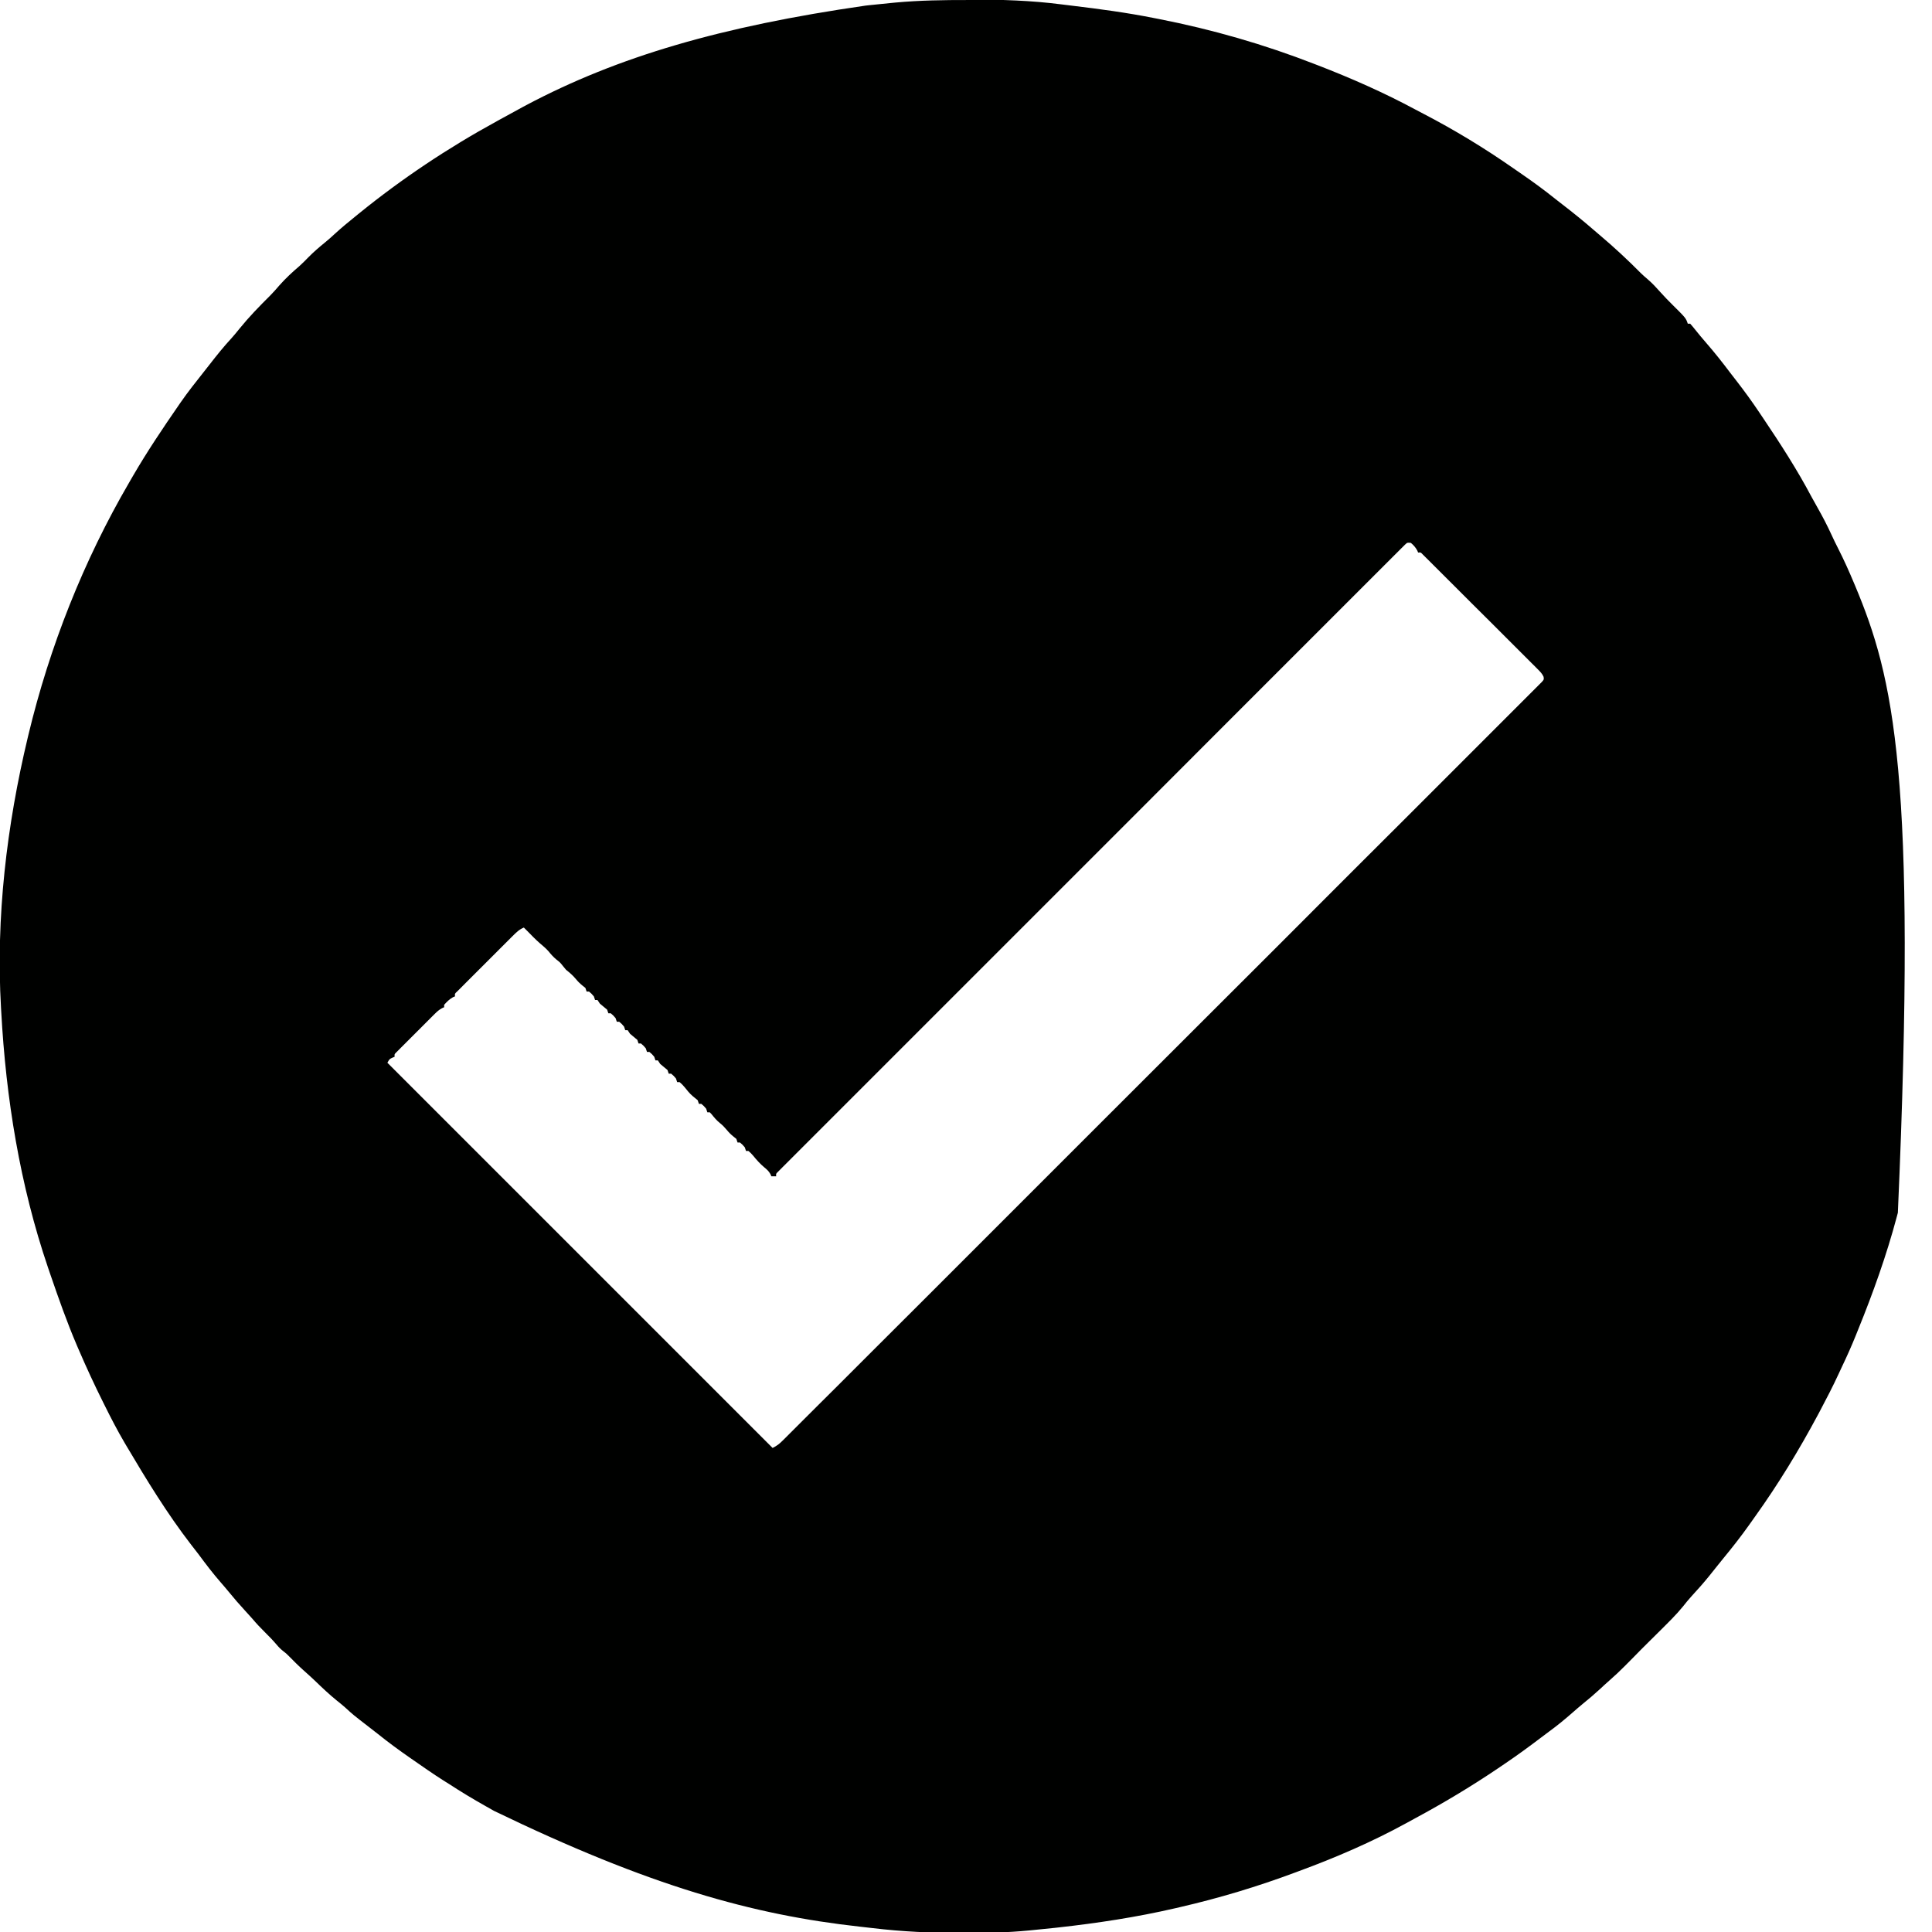 <?xml version="1.0" encoding="UTF-8"?>
<svg version="1.1" viewBox="0 0 1600 1600" width="1280" height="1280" xmlns="http://www.w3.org/2000/svg">
<path transform="translate(801 -.375)" d="m0 0c1.22 3.59e-4 1.22 3.59e-4 2.46 7.25e-4 25.5 0.009 50.6 0.757 75.9 4.04 2.79 0.357 5.58 0.695 8.38 1.03 22.9 2.75 45.6 5.79 68.2 10.3 1.22 0.238 2.44 0.475 3.7 0.72 44.1 8.62 87.4 21.1 129 37.3 0.874 0.337 1.75 0.674 2.65 1.02 27.7 10.7 54.9 22.7 81.1 36.8 2.16 1.15 4.33 2.29 6.51 3.42 25.8 13.4 50.6 28.5 74.4 45.1 2.49 1.74 4.99 3.46 7.49 5.18 9.25 6.39 18.3 13 27 20 2.05 1.63 4.13 3.24 6.21 4.84 8.87 6.82 17.5 13.8 26 21.2 1.69 1.46 3.38 2.9 5.09 4.34 11.7 9.88 22.9 20.3 33.7 31.2 1.87 1.83 3.8 3.52 5.8 5.21 3.96 3.4 7.42 7.19 10.9 11.1 3.06 3.39 6.21 6.66 9.47 9.87 11.2 11.1 11.2 11.1 12.8 15.8h2c1.35 1.49 2.63 3.04 3.88 4.62 3.05 3.81 6.13 7.56 9.33 11.2 7.01 8.04 13.6 16.4 20 24.9 1.7 2.22 3.42 4.43 5.14 6.64 6.65 8.58 13 17.3 19 26.3 1.12 1.66 2.23 3.32 3.35 4.98 14.2 21.1 27.9 42.3 39.8 64.8 1.74 3.23 3.55 6.43 5.36 9.62 3.96 7.01 7.65 14.1 11 21.4 1.83 4.02 3.77 7.98 5.77 11.9 4.72 9.29 8.93 18.7 13 28.4 0.342 0.813 0.683 1.63 1.04 2.46 31.7 75.8 51.3 156 35.3 519l-0.86 3.26c-8.49 31.9-19.7 63.2-32.1 93.7-0.664 1.65-1.33 3.3-1.99 4.96-3.43 8.51-7.15 16.8-11.1 25.1-0.939 1.98-1.86 3.97-2.78 5.97-5.01 10.9-10.5 21.4-16.1 32-0.696 1.3-0.696 1.3-1.41 2.63-15.6 29.1-32.7 57.2-51.9 84-1.67 2.33-3.32 4.68-4.98 7.02-6.75 9.51-13.9 18.6-21.3 27.6-1.91 2.32-3.79 4.67-5.66 7.02-1.25 1.56-2.5 3.13-3.75 4.69-0.692 0.868-1.38 1.74-2.1 2.63-4.77 5.91-9.73 11.5-14.9 17.1-2.46 2.67-4.7 5.48-6.95 8.32-5.77 7.1-12.3 13.4-18.8 19.9-1.22 1.21-2.44 2.42-3.65 3.62-2.23 2.21-4.46 4.42-6.69 6.63-4.04 3.99-8.05 8.02-12 12.1-1.56 1.57-3.11 3.13-4.67 4.7-0.769 0.777-1.54 1.55-2.33 2.36-4.22 4.23-8.51 8.3-13 12.2-2.61 2.25-5.11 4.6-7.63 6.95-4.6 4.25-9.33 8.26-14.2 12.2-2.88 2.36-5.68 4.79-8.48 7.25-6.37 5.59-12.8 10.9-19.7 15.9-2.16 1.59-4.3 3.21-6.44 4.84-9.59 7.27-19.3 14.4-29.2 21.1-2.3 1.54-4.59 3.1-6.87 4.66-22.1 14.9-44.8 28.5-68.2 41.1-2.47 1.34-4.93 2.68-7.39 4.04-28.3 15.5-58.4 28.5-88.6 39.6-1.06 0.398-2.13 0.795-3.22 1.2-31.3 11.7-63.2 21.3-95.8 28.8-1.28 0.297-2.56 0.594-3.87 0.9-31.9 7.37-64.3 12.3-96.8 15.9-0.895 0.099-1.79 0.199-2.71 0.301-6.2 0.679-12.4 1.3-18.6 1.89-0.939 0.093-1.88 0.186-2.85 0.281-18 1.75-35.9 2.12-54 2.09-1.08-1.38e-4 -1.08-1.38e-4 -2.17-2.78e-4 -24.7-0.004-49-1.12-73.5-4.07-3.47-0.412-6.94-0.793-10.4-1.18-88.7-9.82-174-33.5-303-95.9-2.39-1.38-4.79-2.73-7.19-4.08-10.2-5.74-20.1-11.7-29.9-18.1-1.73-1.09-3.46-2.17-5.19-3.25-8.42-5.36-16.6-11.1-24.8-16.8-0.757-0.523-1.51-1.05-2.29-1.59-9.17-6.35-18.1-12.9-26.8-19.9-2.14-1.7-4.3-3.37-6.47-5.03-14.1-10.9-14.1-10.9-20.4-16.7-2.3-2.06-4.69-3.97-7.1-5.89-6.34-5.14-12.2-10.7-18.1-16.4-3.01-2.85-6.07-5.64-9.18-8.39-4.28-3.81-8.31-7.82-12.3-11.9-2.3-2.31-2.3-2.31-4.92-4.33-2.15-1.72-3.78-3.38-5.53-5.49-2.97-3.48-6.12-6.73-9.38-9.94-3.7-3.66-7.25-7.39-10.6-11.4-1.9-2.18-3.85-4.3-5.81-6.42-4.76-5.13-9.3-10.4-13.7-15.8-2.17-2.66-4.4-5.25-6.66-7.84-6.5-7.46-12.4-15.2-18.3-23.2-2-2.68-4.07-5.3-6.14-7.92-20-25.9-37.1-54-53.8-82.2-0.373-0.63-0.746-1.26-1.13-1.91-6.07-10.3-11.6-21-16.9-31.7-0.347-0.692-0.693-1.38-1.05-2.1-7.23-14.5-14-29.1-20.4-44l-1.42-3.29c-8.2-19.2-15.1-38.8-21.9-58.6-0.668-1.96-1.34-3.93-2.01-5.89-23.2-68.2-34.8-140-38.7-212-0.058-0.991-0.116-1.98-0.175-3-4.34-74.9 4.72-151 22.2-224 0.173-0.724 0.346-1.45 0.525-2.19 17.5-72.9 45.6-144 83.5-209 1.08-1.87 2.16-3.73 3.24-5.6 11.7-20.1 24.6-39.3 37.8-58.4l1.44-2.09c6.06-8.73 12.6-17 19.2-25.3 1.71-2.13 3.39-4.28 5.06-6.44 5.77-7.44 11.6-14.7 18-21.6 2.28-2.56 4.44-5.19 6.59-7.87 7.81-9.63 16.4-18.5 25.2-27.2 2.71-2.74 5.21-5.6 7.72-8.52 5.12-5.78 10.7-11 16.6-16 2.6-2.34 5.02-4.82 7.46-7.31 4.39-4.47 9.04-8.47 13.9-12.4 2.85-2.32 5.55-4.76 8.25-7.25 5.33-4.89 10.9-9.47 16.5-14 1.11-0.901 2.22-1.8 3.32-2.7 35.5-28.8 73.6-54.2 114-76.3l2.76-1.53c6.38-3.55 12.8-7.04 19.2-10.5l2.59-1.38c75.7-40.1 161-65.1 281-82.4 0.897-0.101 1.79-0.202 2.72-0.306 6.36-0.709 12.7-1.35 19.1-1.94 0.99-0.094 1.98-0.188 3-0.285 20-1.84 39.9-2.12 60-2.09zm363 451c-0.978 0.978-0.978 0.978-1.98 1.98-1.13 1.12-1.13 1.12-2.29 2.27-0.831 0.839-1.66 1.68-2.52 2.54-0.886 0.882-1.77 1.76-2.69 2.67-2.48 2.47-4.95 4.95-7.42 7.42-2.68 2.69-5.37 5.37-8.06 8.05-4.71 4.71-9.42 9.42-14.1 14.1-7 7.01-14 14-21 21-12.5 12.5-25 25-37.5 37.5-10.9 10.9-21.9 21.9-32.8 32.8-0.725 0.725-1.45 1.45-2.2 2.2-2.94 2.94-5.88 5.88-8.83 8.83-27.6 27.6-55.2 55.2-82.8 82.9-24.6 24.6-49.1 49.1-73.7 73.7-1.58 1.58-3.15 3.15-4.73 4.73-0.78 0.78-1.56 1.56-2.36 2.36-3.92 3.92-7.85 7.85-11.8 11.8-0.774 0.774-1.55 1.55-2.35 2.35-20.5 20.5-41 41-61.5 61.5-2.2 2.2-4.41 4.41-6.61 6.61-1.46 1.46-2.92 2.93-4.39 4.39-10.2 10.2-20.4 20.4-30.6 30.6-13.2 13.2-26.3 26.3-39.5 39.5-6.96 6.97-13.9 13.9-20.9 20.9-4.65 4.64-9.29 9.29-13.9 13.9-2.65 2.65-5.3 5.31-7.96 7.96-2.85 2.84-5.69 5.7-8.54 8.55-1.26 1.25-1.26 1.25-2.54 2.53-0.749 0.754-1.5 1.51-2.27 2.29-0.652 0.652-1.3 1.3-1.98 1.98-1.59 1.52-1.59 1.52-1.37 3.63h-4c-0.377-0.886-0.377-0.886-0.762-1.79-1.39-2.49-2.85-3.79-5.05-5.59-3.52-2.98-6.31-6.03-9.19-9.62-2.06-2.31-2.06-2.31-4-4h-2c-0.33-0.99-0.66-1.98-1-3-1.88-2.21-1.88-2.21-4-4h-2c-0.33-0.99-0.66-1.98-1-3-0.722-0.578-1.44-1.16-2.19-1.75-2.32-1.86-3.94-3.49-5.81-5.75-1.77-2.13-3.32-3.75-5.5-5.5-2.83-2.26-4.92-4.78-7.17-7.61-0.44-0.459-0.879-0.918-1.33-1.39h-2c-0.33-0.99-0.66-1.98-1-3-1.88-2.21-1.88-2.21-4-4h-2c-0.33-0.99-0.66-1.98-1-3-1.45-1.22-2.9-2.43-4.38-3.61-2.55-2.2-4.5-4.77-6.62-7.39-2.06-2.31-2.06-2.31-4-4h-2c-0.33-0.99-0.66-1.98-1-3-1.88-2.21-1.88-2.21-4-4h-2c-0.33-0.99-0.66-1.98-1-3-1.98-1.69-3.98-3.35-6-5l-2-3h-2c-0.33-0.99-0.66-1.98-1-3-1.88-2.21-1.88-2.21-4-4h-2c-0.33-0.99-0.66-1.98-1-3-1.88-2.21-1.88-2.21-4-4h-2c-0.33-0.99-0.66-1.98-1-3-1.98-1.69-3.98-3.35-6-5l-2-3h-2c-0.33-0.99-0.66-1.98-1-3-1.88-2.21-1.88-2.21-4-4h-2c-0.33-0.99-0.66-1.98-1-3-1.88-2.21-1.88-2.21-4-4h-2c-0.33-0.99-0.66-1.98-1-3-1.98-1.69-3.98-3.35-6-5l-2-3h-2c-0.33-0.99-0.66-1.98-1-3-1.88-2.21-1.88-2.21-4-4h-2c-0.33-0.99-0.66-1.98-1-3l-2.19-1.75c-2.32-1.86-3.94-3.49-5.81-5.75-2.43-2.92-5.02-5.13-8-7.5l-2.44-2.94c-2.47-3.14-2.47-3.14-5.56-5.56-2.58-2.15-4.51-4.3-6.6-6.91-2.2-2.5-4.75-4.57-7.28-6.73-3.55-3.12-6.82-6.5-10.1-9.87-0.999-1-2-2-3-3-3.89 1.6-6.36 4.11-9.32 7.06-0.518 0.514-1.04 1.03-1.57 1.56-1.7 1.7-3.4 3.4-5.1 5.1-1.18 1.18-2.36 2.36-3.55 3.54-2.47 2.47-4.95 4.95-7.41 7.42-3.17 3.18-6.35 6.35-9.53 9.52-2.44 2.43-4.88 4.87-7.31 7.31-1.17 1.17-2.34 2.34-3.52 3.51-1.64 1.63-3.26 3.27-4.89 4.91-0.929 0.931-1.86 1.86-2.82 2.82-2.21 1.99-2.21 1.99-1.99 4.24-0.557 0.227-1.11 0.454-1.69 0.688-2.97 1.69-5.03 3.78-7.31 6.31v2c-0.581 0.256-1.16 0.512-1.76 0.776-2.46 1.35-4.11 2.84-6.09 4.82-0.74 0.734-1.48 1.47-2.24 2.22-0.789 0.793-1.58 1.59-2.39 2.4-1.22 1.22-1.22 1.22-2.47 2.47-1.72 1.72-3.44 3.44-5.15 5.16-2.64 2.65-5.28 5.28-7.93 7.92-1.67 1.67-3.34 3.34-5 5.01-0.797 0.793-1.59 1.59-2.41 2.4-0.728 0.734-1.46 1.47-2.21 2.22-0.645 0.647-1.29 1.29-1.96 1.96-1.59 1.53-1.59 1.53-1.38 3.63l-1.88 0.812c-2.42 1.14-2.42 1.14-4.12 4.19 105 105 211 211 319 319 3.76-1.88 5.65-3.4 8.57-6.32 0.919-0.914 1.84-1.83 2.79-2.77 1.02-1.02 2.04-2.05 3.06-3.07 1.09-1.08 2.18-2.17 3.26-3.25 3.01-3 6.01-6 9.01-9 3.26-3.26 6.52-6.51 9.78-9.77 5.72-5.71 11.4-11.4 17.2-17.1 8.5-8.5 17-17 25.5-25.5 17-16.9 33.9-33.9 50.9-50.8 1.32-1.32 1.32-1.32 2.66-2.66 0.88-0.88 1.76-1.76 2.67-2.67 9.74-9.74 19.5-19.5 29.2-29.2 29.4-29.4 58.8-58.8 88.2-88.2 0.95-0.95 1.9-1.9 2.85-2.85 4.29-4.29 8.58-8.58 12.9-12.9 1.91-1.91 3.83-3.83 5.74-5.74 0.958-0.957 1.92-1.91 2.87-2.87 30.3-30.3 60.6-60.6 90.9-90.8 33.5-33.4 67-66.9 100-100 3.56-3.56 7.13-7.13 10.7-10.7 0.878-0.878 1.76-1.76 2.66-2.66 14.2-14.2 28.3-28.3 42.5-42.4 14.2-14.2 28.4-28.4 42.6-42.6 8.45-8.46 16.9-16.9 25.4-25.4 5.65-5.63 11.3-11.3 16.9-16.9 3.21-3.22 6.43-6.44 9.66-9.65 2.93-2.91 5.85-5.84 8.76-8.77 1.05-1.06 2.11-2.11 3.18-3.16 1.43-1.42 2.85-2.85 4.26-4.28 0.792-0.791 1.58-1.58 2.4-2.4 1.78-2.02 1.78-2.02 1.4-4.32-1.18-2.56-2.8-4.17-4.79-6.16-0.848-0.855-1.7-1.71-2.57-2.59-0.947-0.94-1.89-1.88-2.84-2.82-0.993-0.995-1.98-1.99-2.98-2.99-2.69-2.7-5.4-5.4-8.1-8.09-2.83-2.82-5.65-5.64-8.47-8.46-4.74-4.74-9.48-9.47-14.2-14.2-5.49-5.47-11-11-16.5-16.4-5.26-5.27-10.5-10.5-15.8-15.8-2.25-2.24-4.49-4.49-6.74-6.73-2.64-2.64-5.28-5.28-7.93-7.91-0.973-0.969-1.94-1.94-2.91-2.91-1.32-1.32-2.65-2.64-3.97-3.95-1.11-1.11-1.11-1.11-2.25-2.24-1.67-1.78-1.67-1.78-3.82-1.57-0.247-0.578-0.495-1.16-0.75-1.75-1.44-2.6-2.99-4.33-5.25-6.25-2.98-0.309-2.98-0.309-4.75 1.37z" fill="#000100"/>
</svg>
